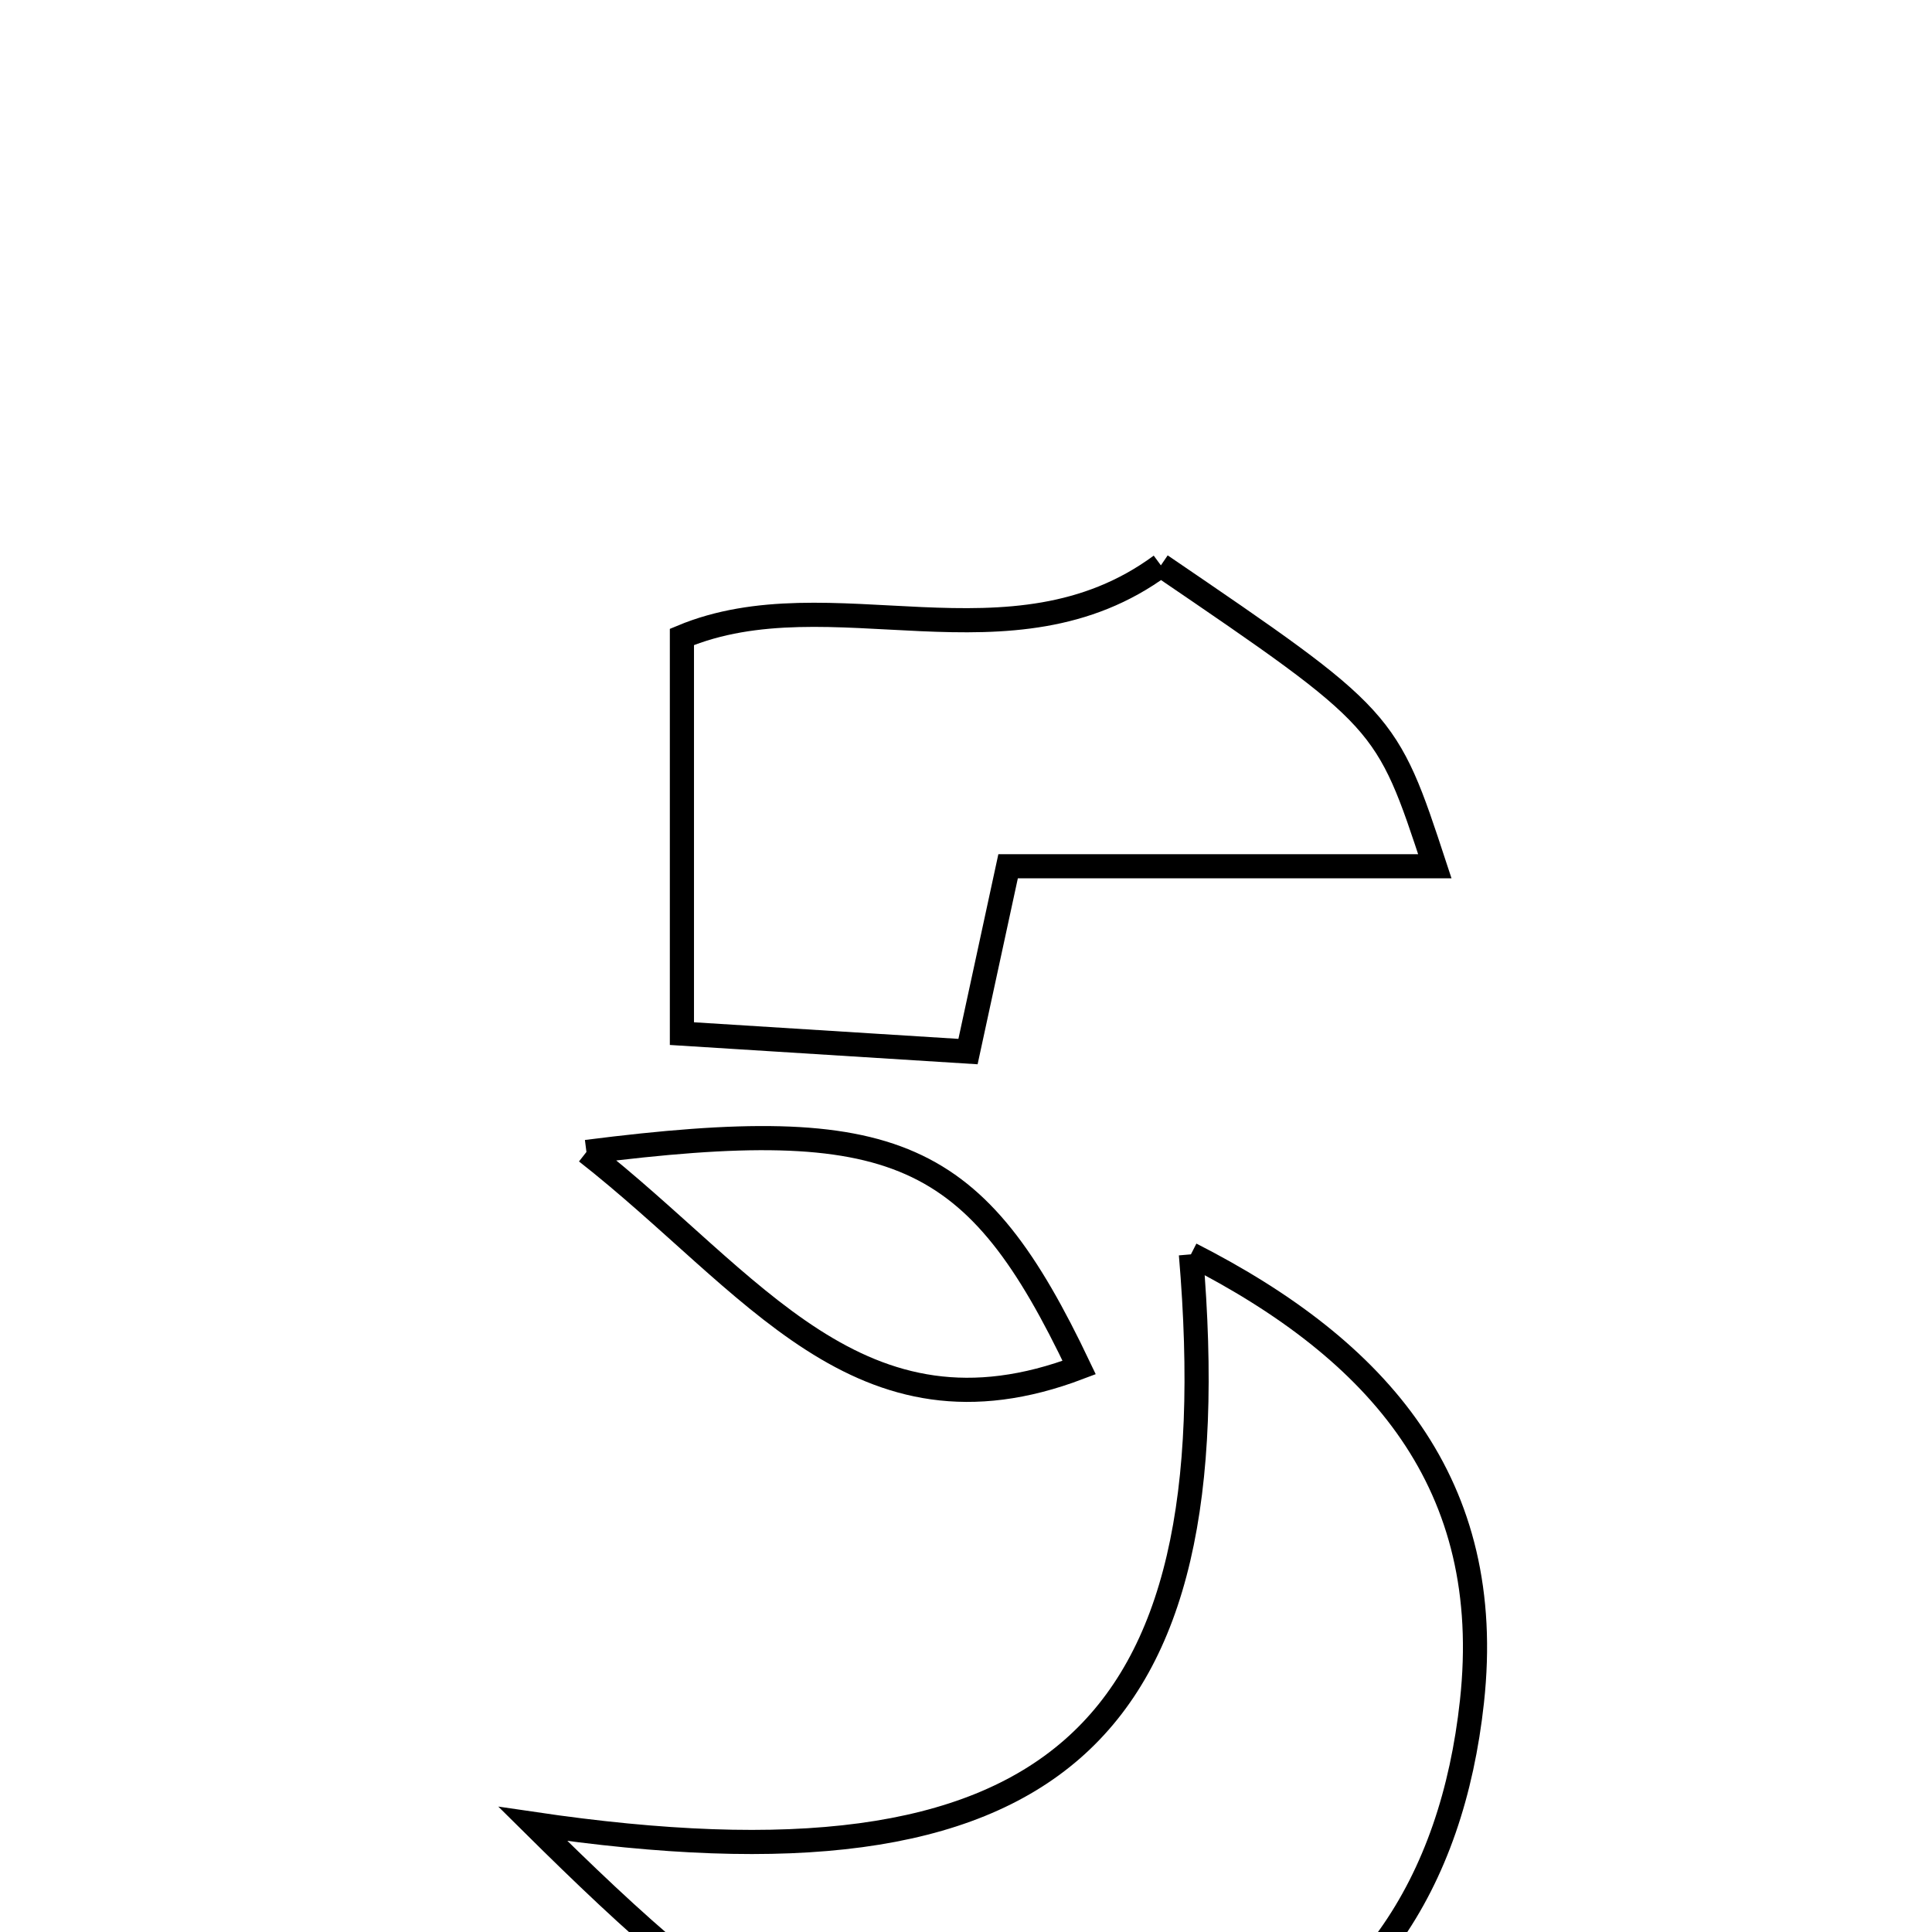<svg xmlns="http://www.w3.org/2000/svg" viewBox="0.0 0.0 24.0 24.0" height="200px" width="200px"><path fill="none" stroke="black" stroke-width=".3" stroke-opacity="1.0"  filling="0" d="M14.421 7.023 C17.223 8.932 17.223 8.932 17.824 10.761 C16.048 10.761 14.33 10.761 12.523 10.761 C12.337 11.621 12.196 12.276 12.025 13.063 C10.909 12.993 9.792 12.923 8.471 12.84 C8.471 11.223 8.471 9.616 8.471 7.912 C10.32 7.14 12.565 8.391 14.421 7.023"></path>
<path fill="none" stroke="black" stroke-width=".3" stroke-opacity="1.0"  filling="0" d="M7.285 14.31 C11.141 13.819 12.119 14.282 13.406 16.988 C10.674 18.026 9.351 15.928 7.285 14.31"></path>
<path fill="none" stroke="black" stroke-width=".3" stroke-opacity="1.0"  filling="0" d="M14.794 15.582 C17.139 16.777 18.58 18.44 18.285 21.139 C18.04 23.385 16.966 25.122 14.728 25.881 C11.338 27.031 9.098 25.112 6.62 22.657 C13.073 23.609 15.306 21.589 14.794 15.582"></path></svg>